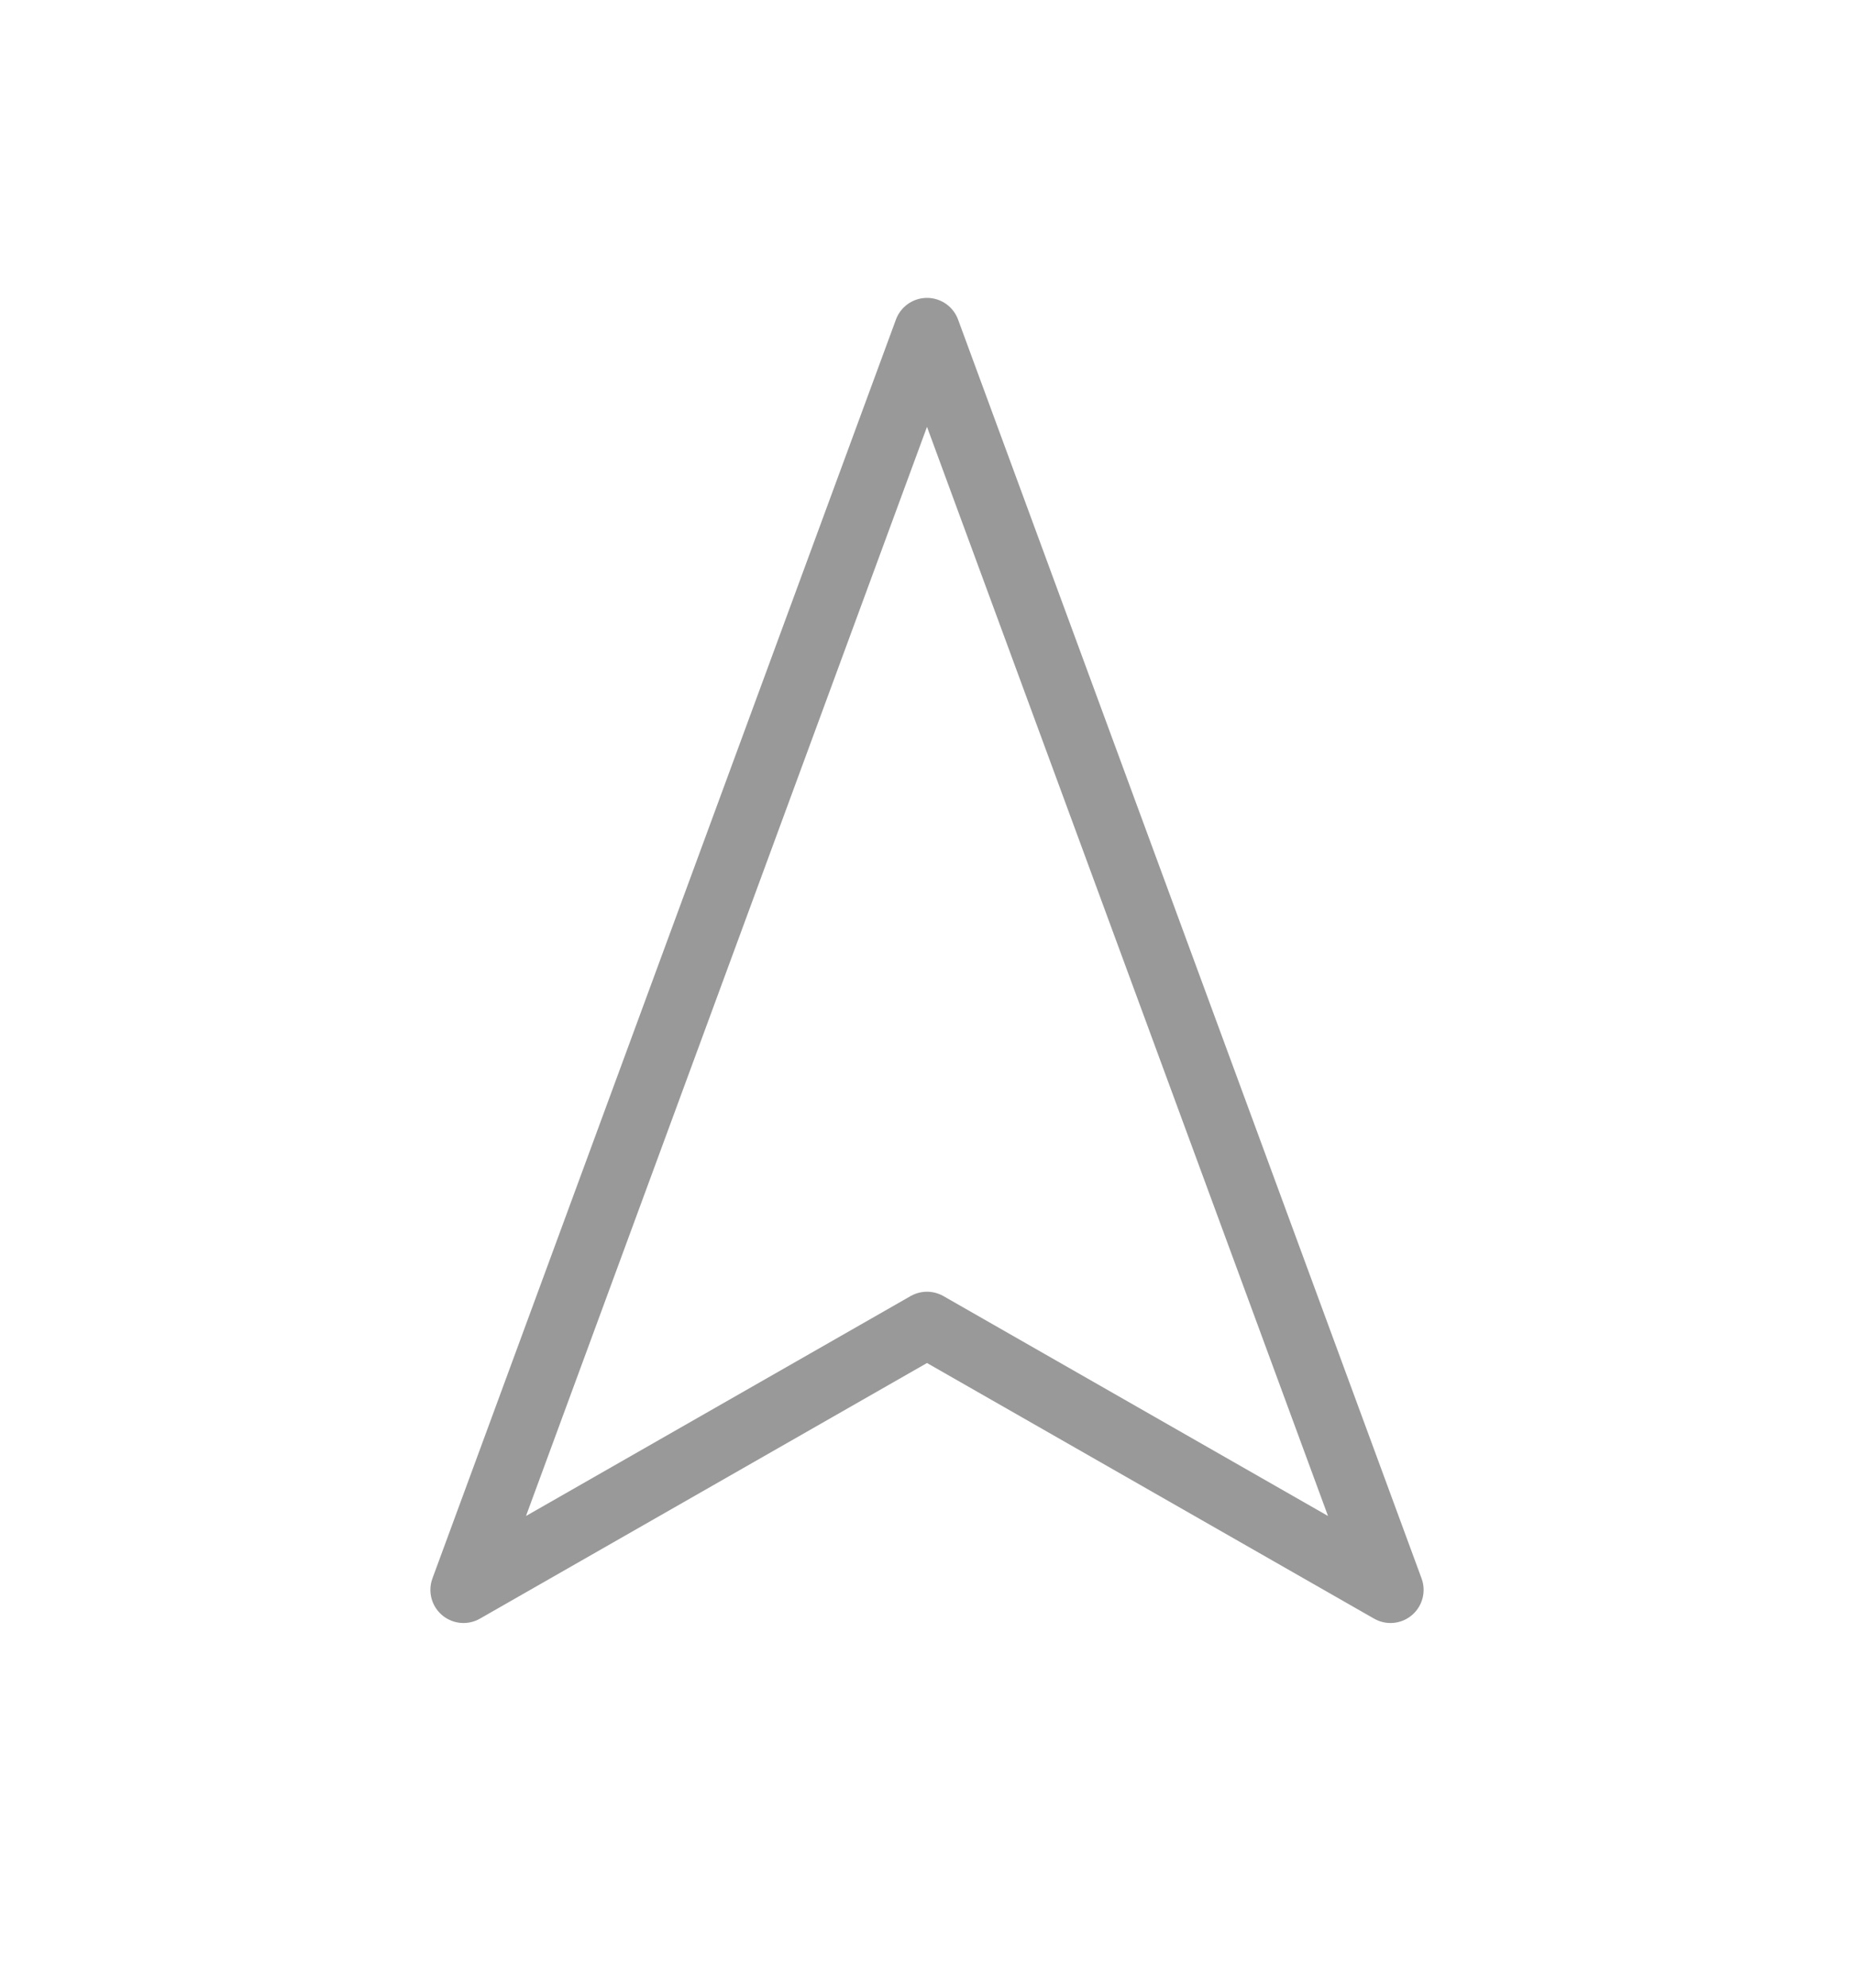 <svg width="28" height="30" viewBox="0 0 28 30" fill="none" xmlns="http://www.w3.org/2000/svg">
<path d="M14 4.996L21 23.996L14 19.996L7 23.996L14 4.996Z" stroke="#999999" stroke-linecap="round" stroke-linejoin="round"/>
</svg>
